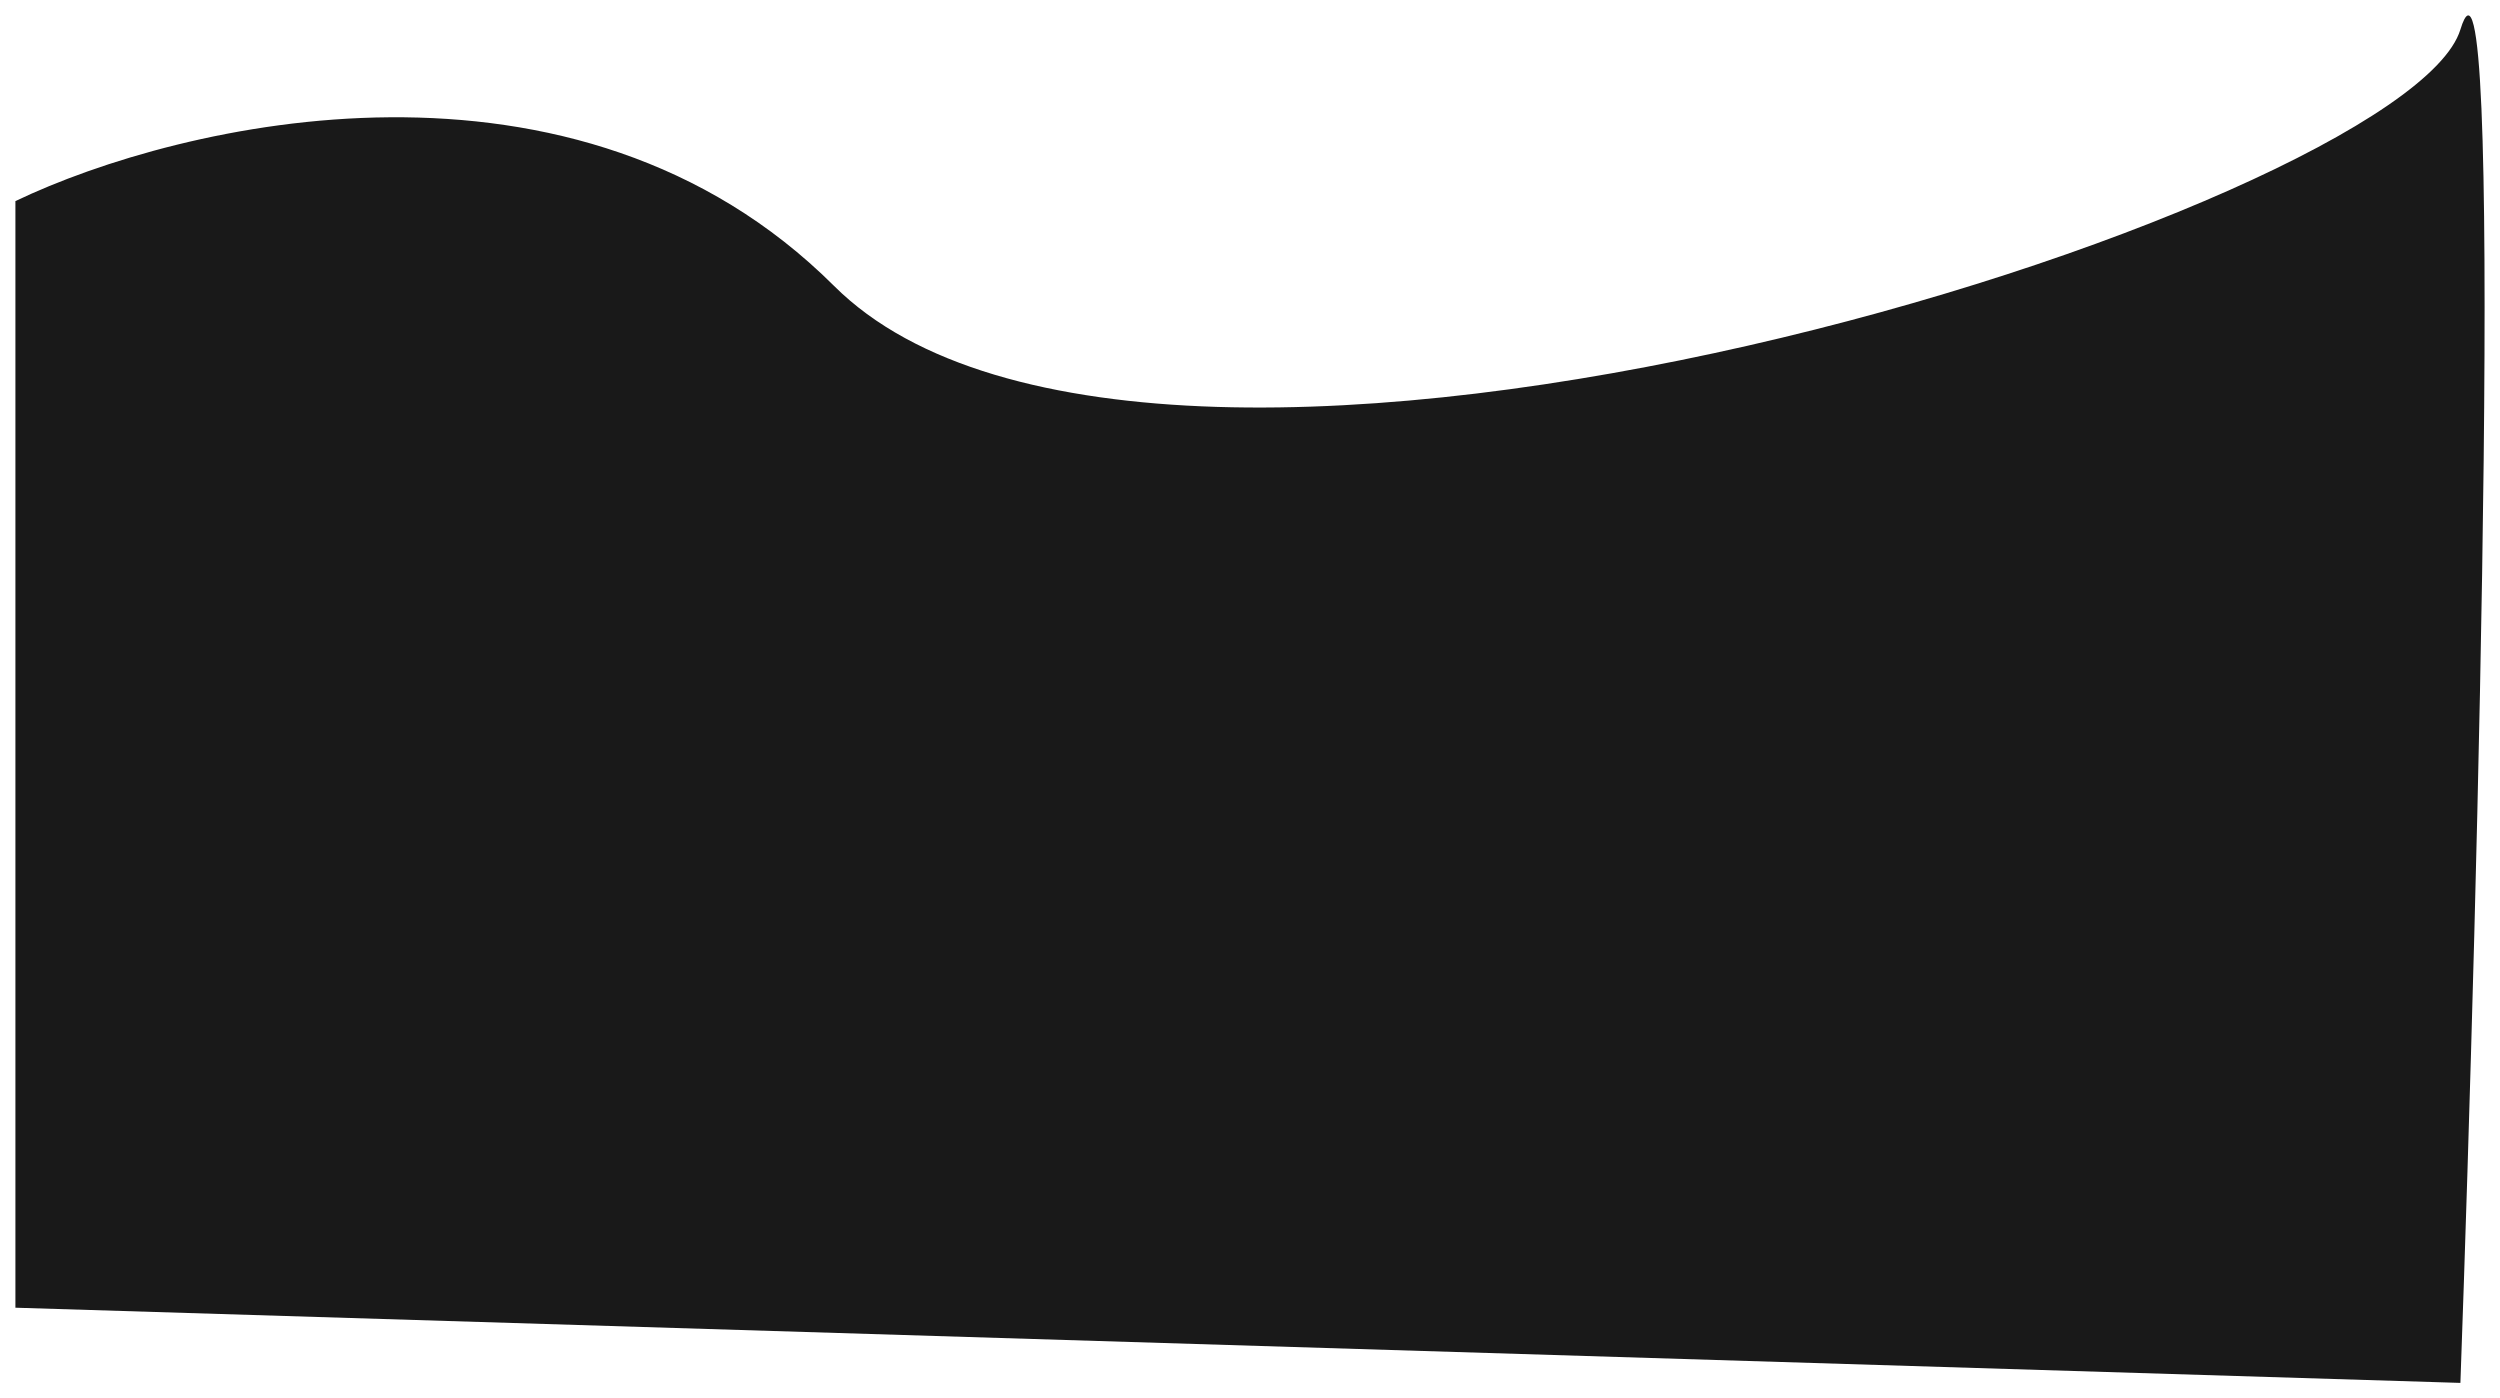 <svg width="649" height="363" viewBox="0 0 649 363" fill="currentColor" xmlns="http://www.w3.org/2000/svg">
<g opacity="0.9" filter="url(#filter0_d_1605_1154)">
<path d="M216.521 70.226C149.424 3.361 46.883 27.685 4 48.204L4 335.481L638.721 355C643.459 222.372 650.093 -33.574 638.721 3.661C624.505 50.206 300.393 153.806 216.521 70.226Z" fill="currentColor"/>
</g>
<defs>
<filter id="filter0_d_1605_1154" x="0" y="0" width="649" height="363" filterUnits="userSpaceOnUse" color-interpolation-filters="sRGB">
<feFlood flood-opacity="0" result="BackgroundImageFix"/>
<feColorMatrix in="SourceAlpha" type="matrix" values="0 0 0 0 0 0 0 0 0 0 0 0 0 0 0 0 0 0 127 0" result="hardAlpha"/>
<feOffset dy="4"/>
<feGaussianBlur stdDeviation="2"/>
<feComposite in2="hardAlpha" operator="out"/>
<feColorMatrix type="matrix" values="0 0 0 0 0 0 0 0 0 0 0 0 0 0 0 0 0 0 0.25 0"/>
<feBlend mode="normal" in2="BackgroundImageFix" result="effect1_dropShadow_1605_1154"/>
<feBlend mode="normal" in="SourceGraphic" in2="effect1_dropShadow_1605_1154" result="shape"/>
</filter>
</defs>
</svg>

